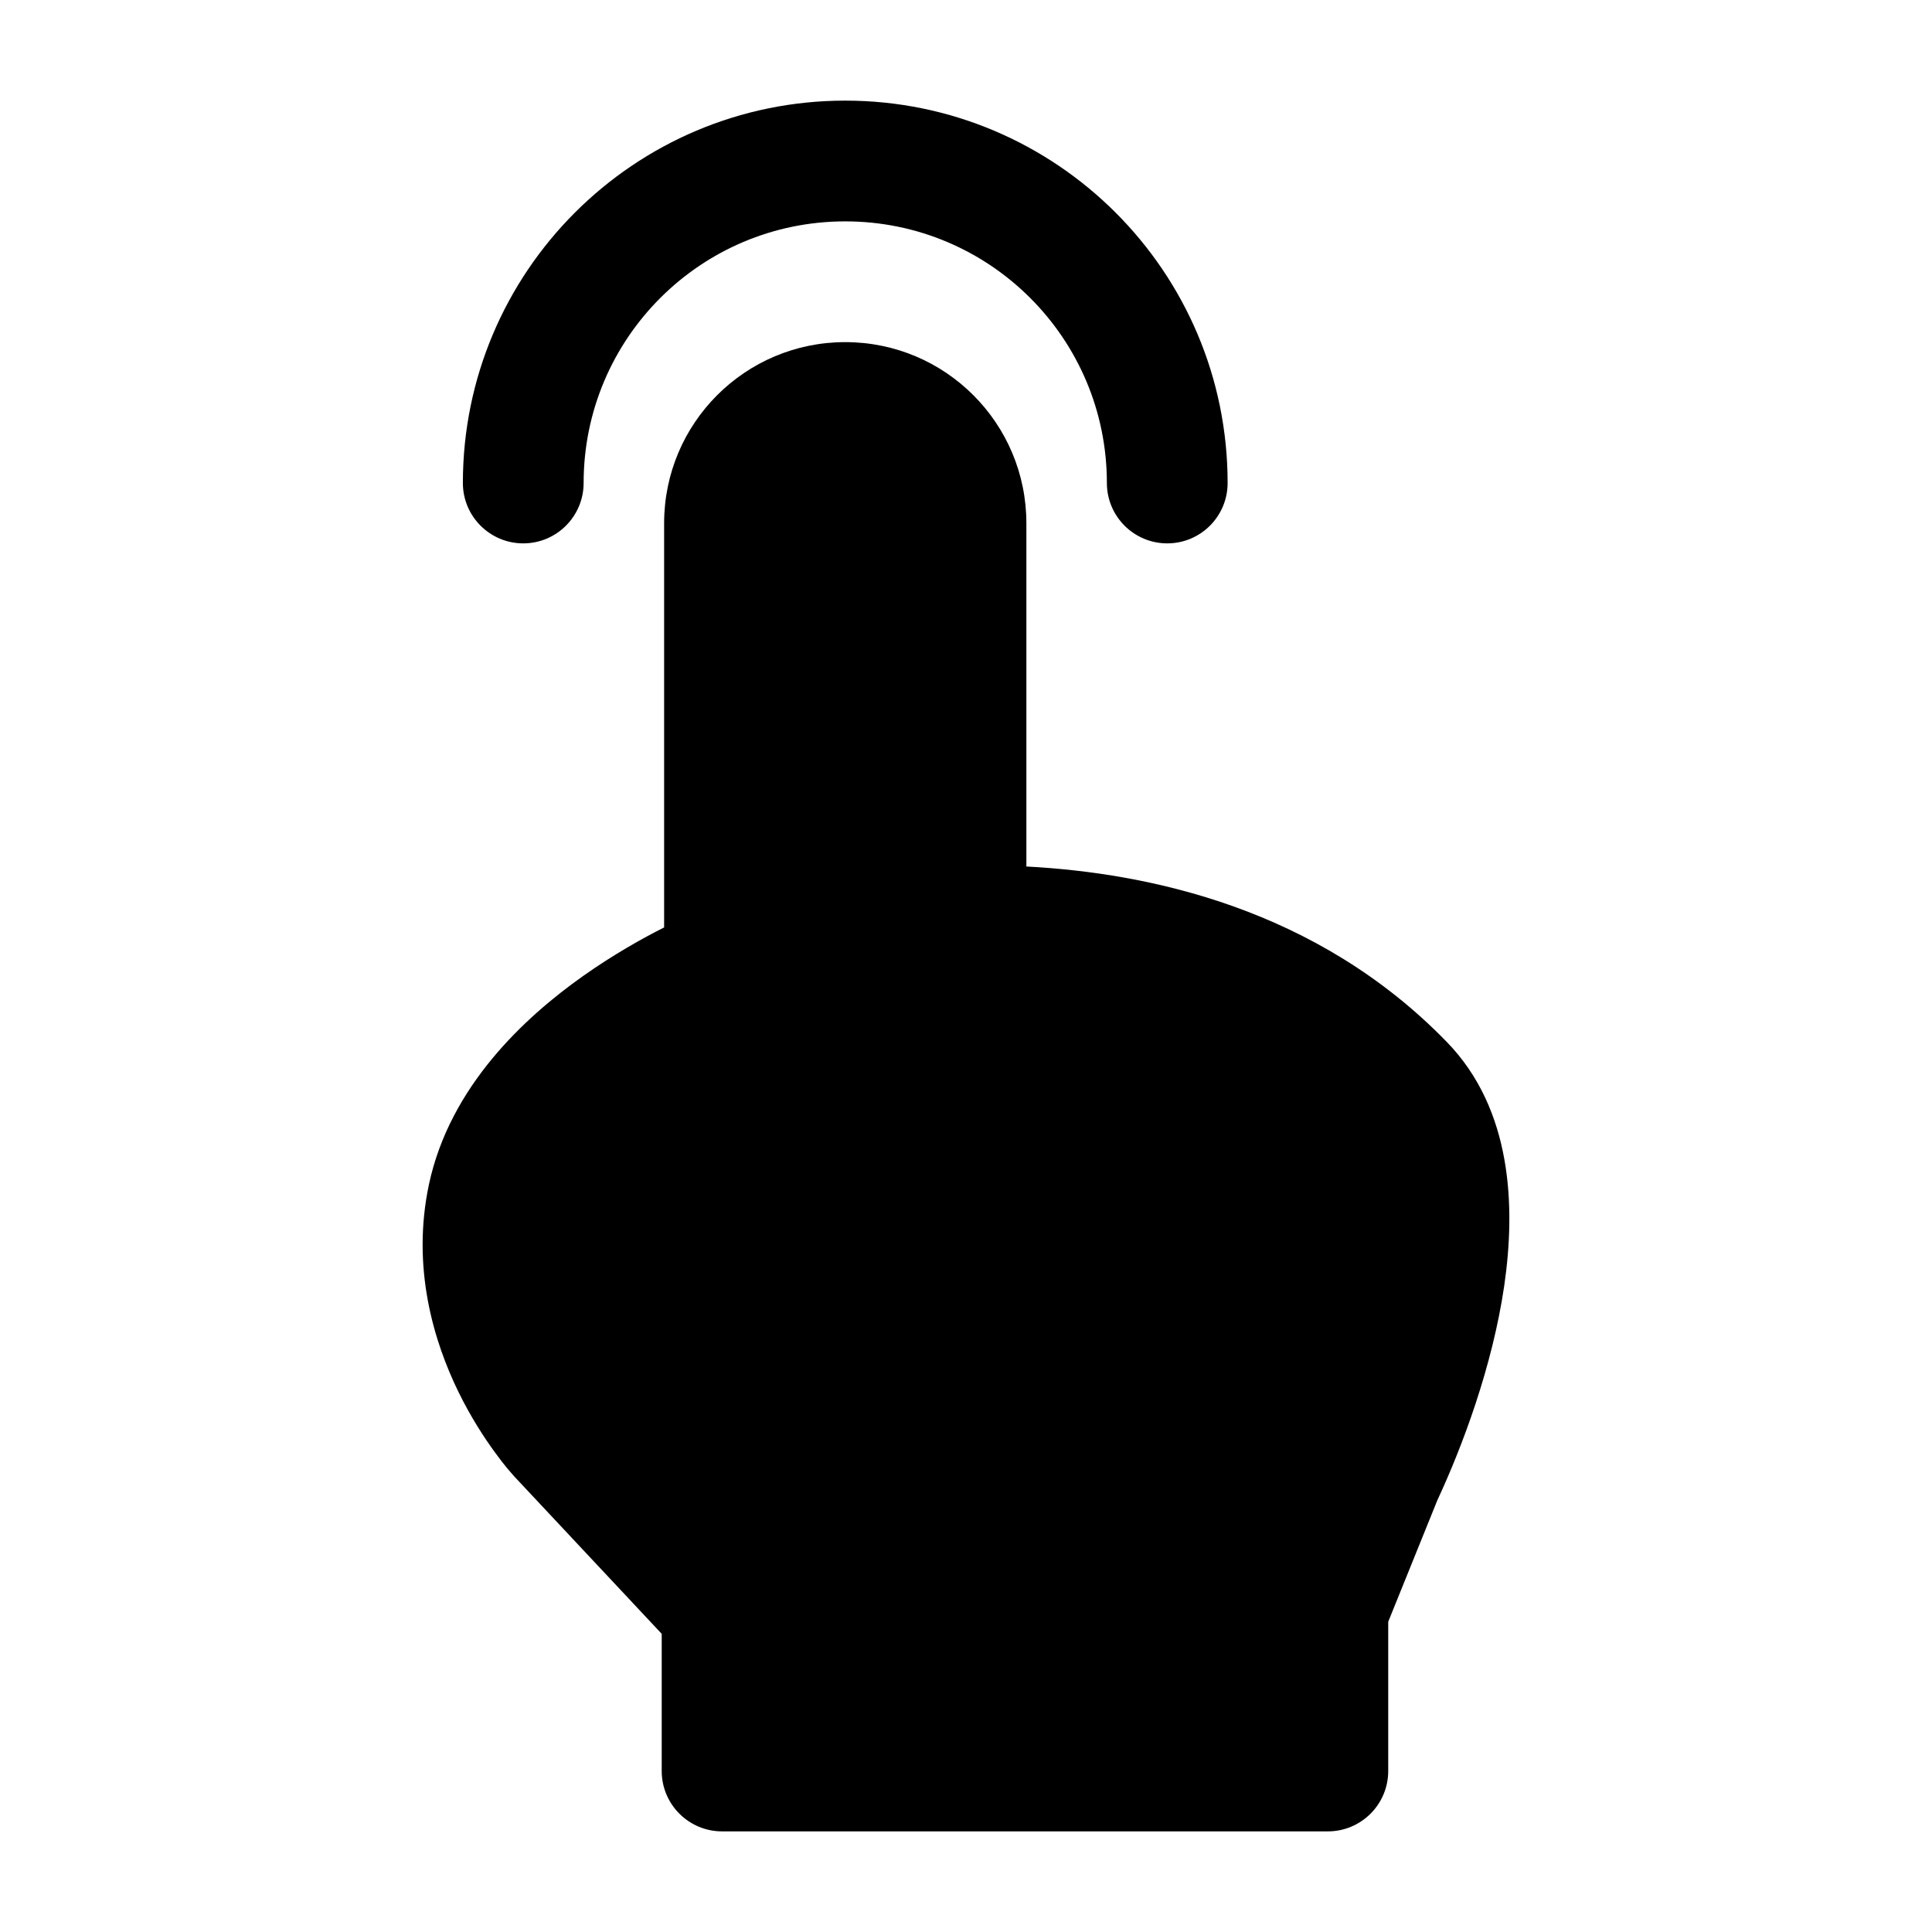 <svg width="24" height="24" viewBox="0 0 24 24" xmlns="http://www.w3.org/2000/svg">
    <path d="M6.379 18.33C6.362 18.311 6.325 18.269 6.306 18.246C6.264 18.196 6.208 18.125 6.144 18.036C6.015 17.859 5.848 17.604 5.694 17.289C5.39 16.665 5.108 15.748 5.329 14.711C5.589 13.496 6.516 12.638 7.248 12.121C7.624 11.856 7.983 11.655 8.25 11.521V6.5C8.25 5.257 9.257 4.25 10.5 4.25C11.743 4.25 12.75 5.257 12.75 6.5V10.764C14.271 10.844 16.361 11.283 17.974 12.945C18.789 13.784 18.828 14.998 18.686 15.973C18.539 16.977 18.166 17.969 17.856 18.635L17.245 20.146V22C17.245 22.414 16.909 22.75 16.495 22.75H8.97C8.556 22.75 8.22 22.414 8.22 22V20.296L6.383 18.335L6.379 18.33Z"/>
    <path fill-rule="evenodd" clip-rule="evenodd" d="M10.5 2.75C8.705 2.75 7.25 4.205 7.25 6C7.25 6.414 6.914 6.75 6.5 6.75C6.086 6.75 5.75 6.414 5.75 6C5.75 3.377 7.877 1.25 10.5 1.25C13.123 1.25 15.25 3.377 15.25 6C15.25 6.414 14.914 6.75 14.5 6.75C14.086 6.75 13.75 6.414 13.75 6C13.75 4.205 12.295 2.75 10.5 2.75Z"/>
</svg>
